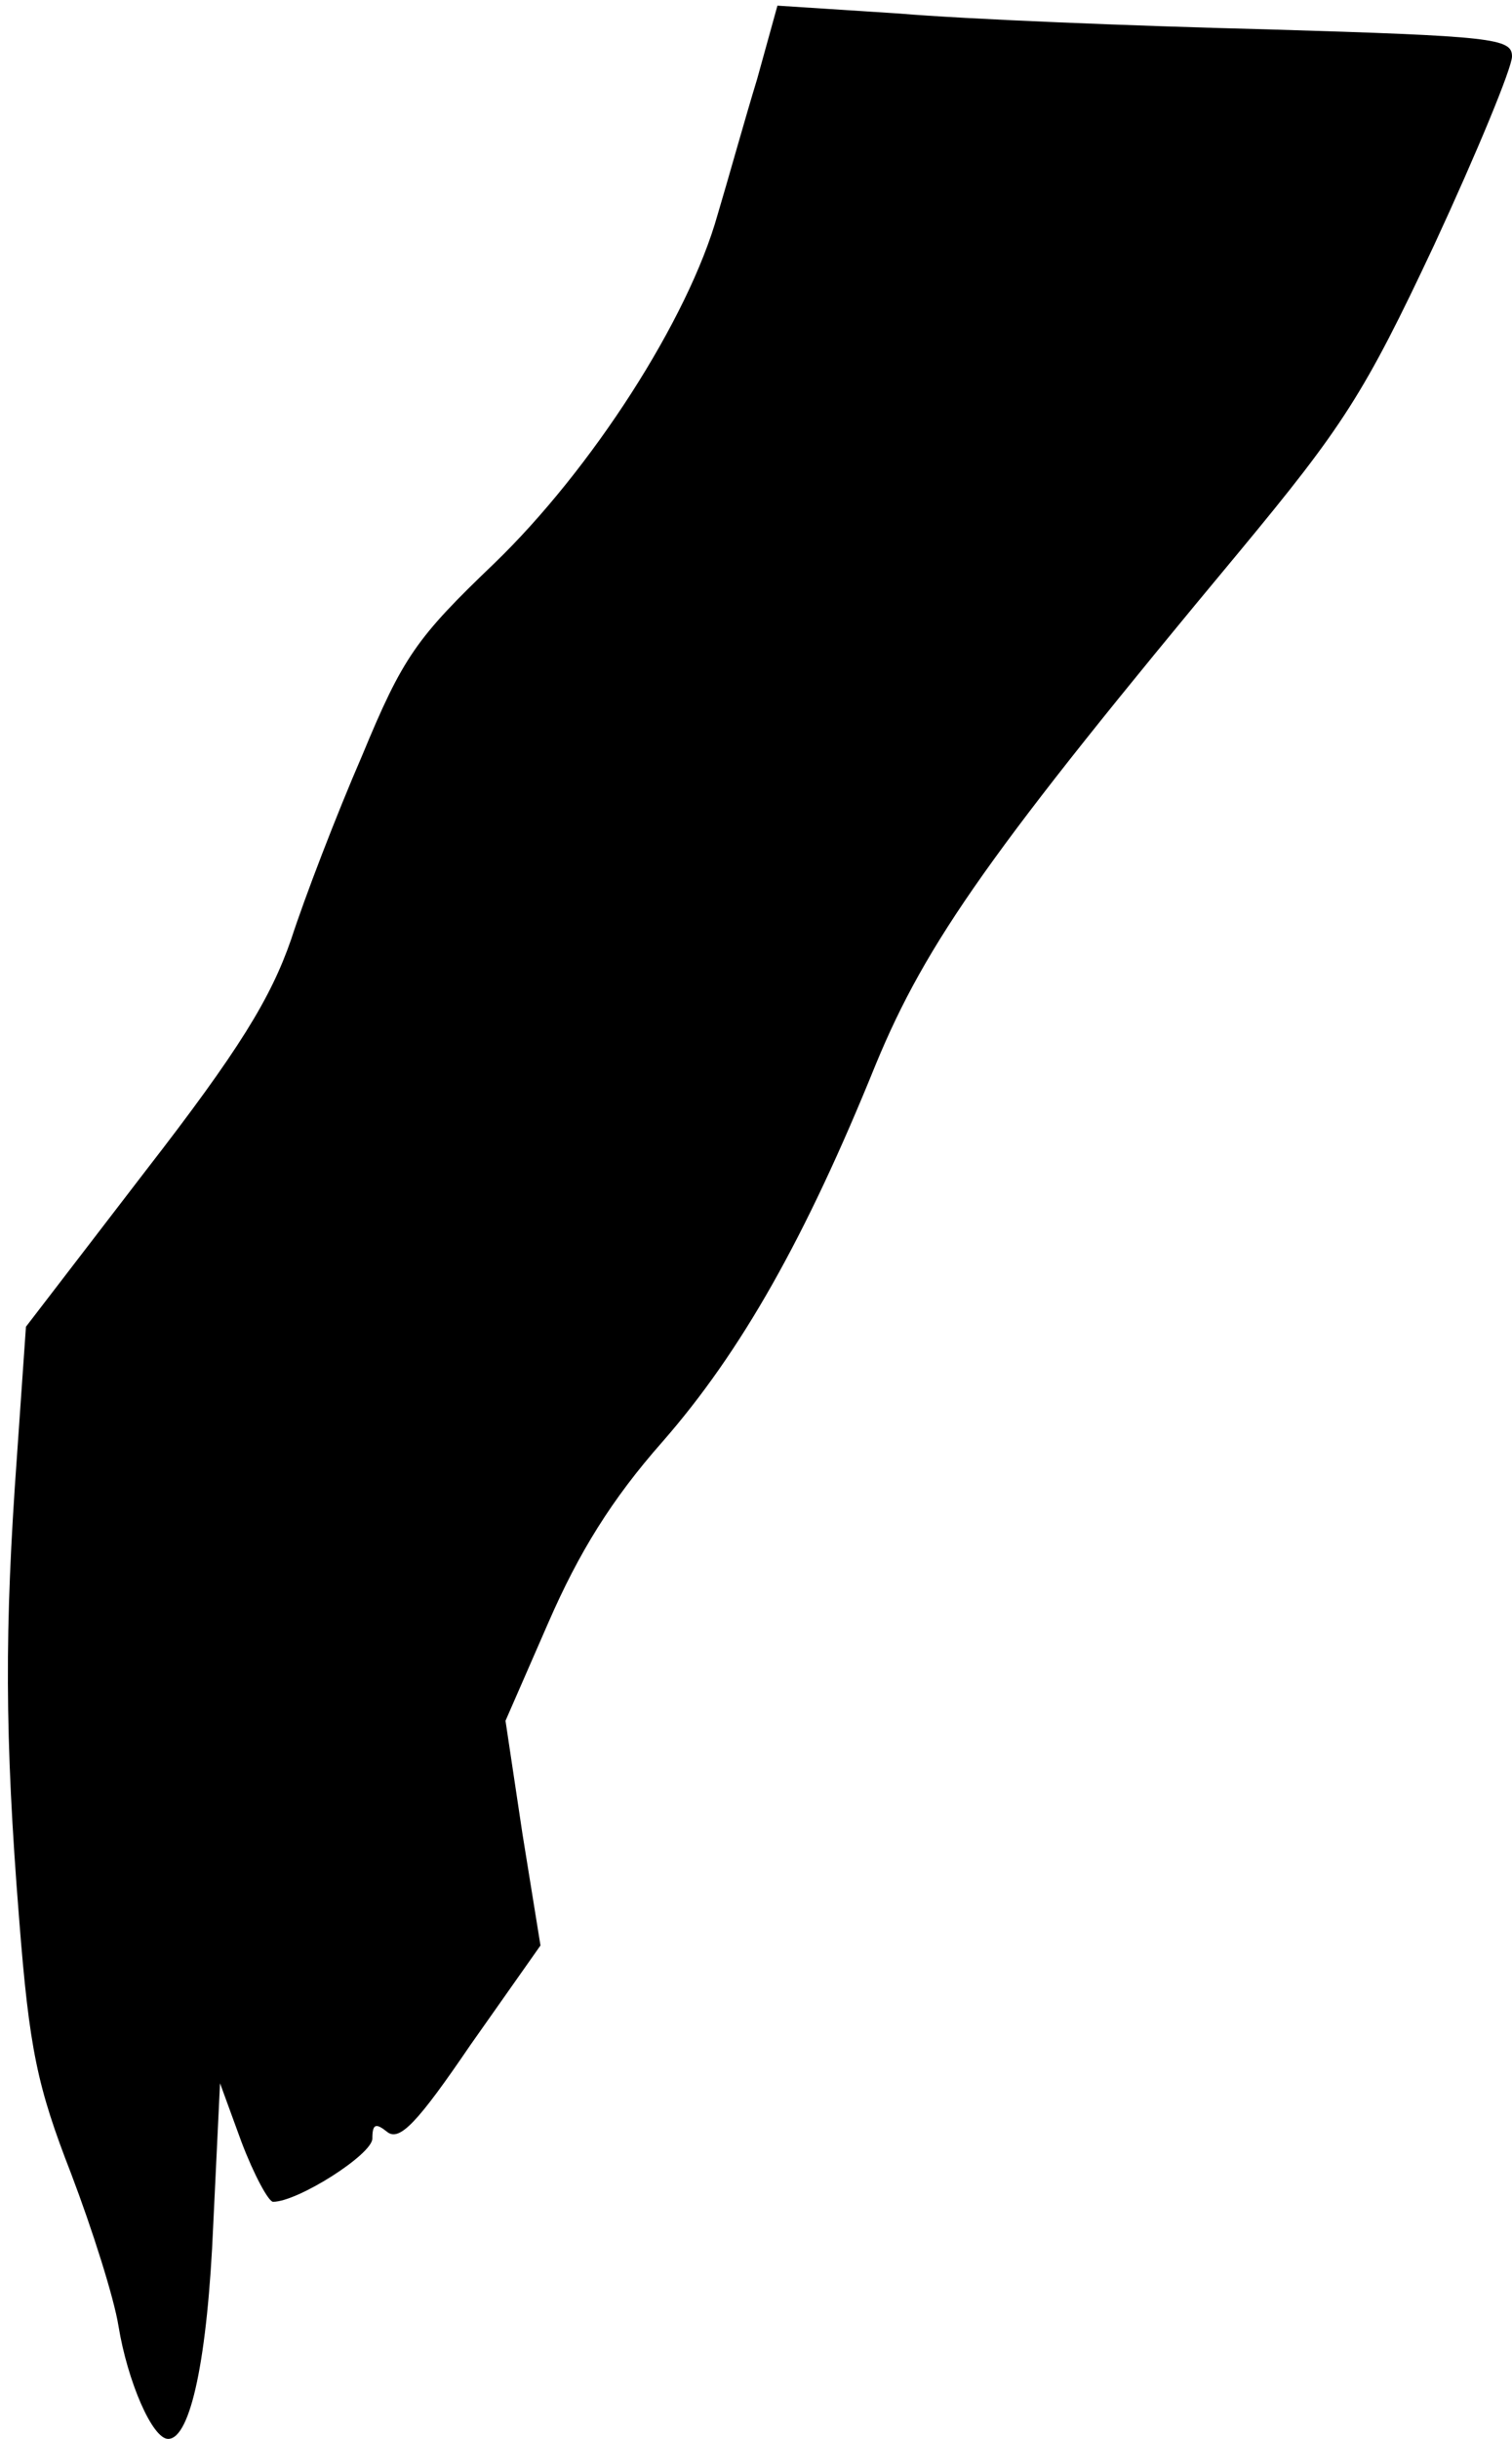 <?xml version="1.0" standalone="no"?>
<!DOCTYPE svg PUBLIC "-//W3C//DTD SVG 20010904//EN"
 "http://www.w3.org/TR/2001/REC-SVG-20010904/DTD/svg10.dtd">
<svg version="1.0" xmlns="http://www.w3.org/2000/svg"
 width="134pt" height="216pt" viewBox="0 0 134 216"
 preserveAspectRatio="xMidYMid meet">
<g transform="translate(0,216) scale(0.1,-0.1)"
fill="#000000" stroke="none">
<path fill="#000000" stroke="none" d="M671 2090 c-11 -36 -26 -90 -35 -120
-26 -93 -112 -226 -198 -309 -69 -66 -81 -83 -117 -170 -23 -53 -51 -126 -63
-163 -18 -52 -46 -98 -129 -205 l-106 -138 -8 -115 c-11 -152 -11 -247 2 -410
9 -115 16 -148 46 -225 19 -50 38 -110 42 -135 8 -49 30 -100 44 -100 20 0 35
72 40 190 l6 125 19 -52 c11 -29 24 -53 28 -53 22 0 88 42 88 56 0 13 3 14 13
6 11 -9 27 8 74 77 l62 88 -16 99 -15 100 38 87 c27 62 56 109 101 160 70 80
127 181 189 334 45 109 103 191 322 454 92 111 111 140 173 272 38 82 69 157
69 167 0 16 -16 18 -217 24 -120 3 -267 9 -326 14 l-108 7 -18 -65z"/>
</g>
</svg>
